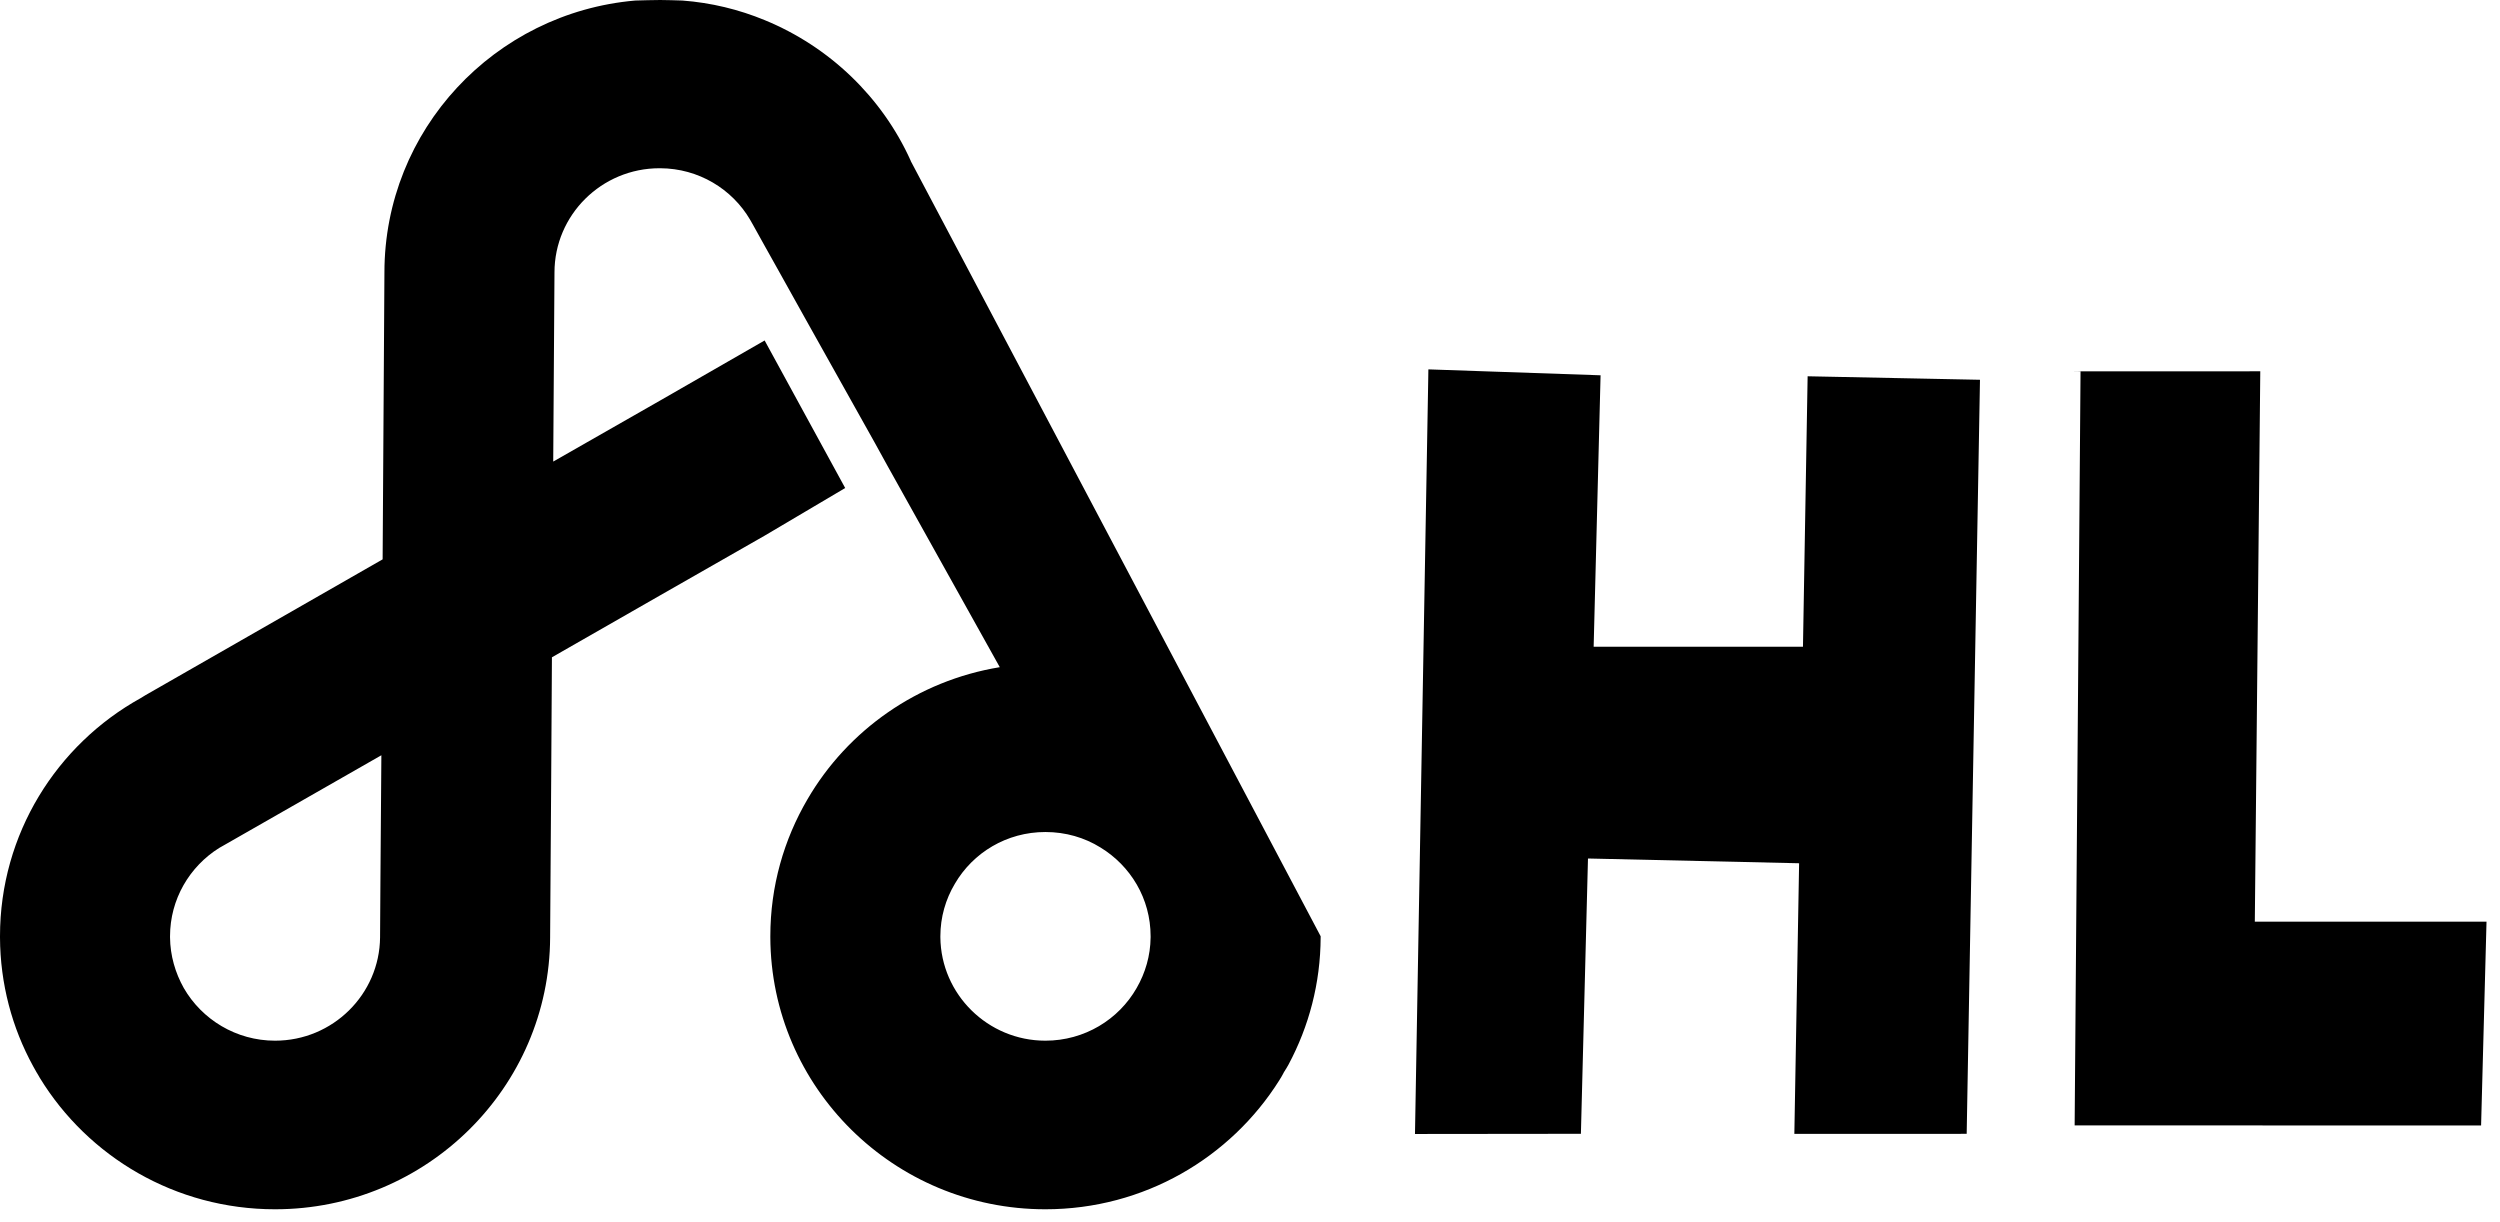 <?xml version="1.0" encoding="UTF-8"?>
<svg width="135px" height="66px" viewBox="0 0 135 66" version="1.1" xmlns="http://www.w3.org/2000/svg" xmlns:xlink="http://www.w3.org/1999/xlink">
    <!-- Generator: Sketch 54.1 (76490) - https://sketchapp.com -->
    <title>logo/black</title>
    <desc>Created with Sketch.</desc>
    <g id="Final" stroke="none" stroke-width="1" fill="none" fill-rule="evenodd">
        <g id="Menu" transform="translate(-101, -89)" fill="#000000">
            <g id="logo/black" transform="translate(101, 89)">
                <g>
                    <path d="M62.133,50.616 C62.123,51.606 61.85,52.537 61.379,53.353 C60.411,55.052 58.564,56.197 56.451,56.197 C53.342,56.197 50.81,53.693 50.78,50.616 L50.78,50.558 C50.78,49.529 51.064,48.559 51.562,47.724 C52.54,46.045 54.359,44.929 56.451,44.929 C57.547,44.929 58.564,45.229 59.424,45.763 C61.048,46.753 62.133,48.52 62.133,50.558 L62.133,50.616 Z M20.545,47.258 L20.524,50.558 L20.524,50.616 C20.496,53.693 17.973,56.197 14.853,56.197 C12.751,56.197 10.902,55.052 9.924,53.353 C9.466,52.537 9.191,51.606 9.182,50.616 L9.182,50.558 C9.182,48.559 10.238,46.792 11.832,45.792 C11.93,45.734 12.046,45.666 12.155,45.608 L20.594,40.784 L20.545,47.258 Z M64.901,38.426 L52.365,14.714 L49.186,8.706 L49.177,8.677 C47.632,5.251 44.796,2.524 41.294,1.087 C39.907,0.514 38.409,0.146 36.846,0.029 C36.444,0.019 36.054,0 35.653,0 C35.203,0 34.753,0.019 34.303,0.029 C26.714,0.689 20.759,7.008 20.759,14.714 L20.662,30.205 L7.851,37.542 L7.597,37.698 C3.061,40.211 0,45.035 0,50.558 L0,50.616 C0.01,53.13 0.655,55.508 1.789,57.575 C1.848,57.682 1.917,57.799 1.974,57.905 C2.034,57.993 2.093,58.109 2.151,58.206 C4.751,62.457 9.466,65.301 14.853,65.301 C23.038,65.301 29.678,58.721 29.707,50.616 L29.707,50.558 L29.765,41.978 L29.804,35.494 L35.653,32.146 L41.294,28.924 C42.743,28.067 44.191,27.21 45.64,26.353 C44.191,23.7 42.743,21.046 41.294,18.393 L41.294,18.383 L35.653,21.625 L29.874,24.925 L29.942,14.714 C29.942,11.608 32.485,9.085 35.614,9.085 L35.653,9.085 C37.726,9.094 39.535,10.211 40.503,11.861 L40.679,12.171 L41.294,13.278 L42.097,14.714 L43.455,17.15 L47.231,23.896 L47.915,25.138 L53.988,36.028 C49.548,36.756 45.774,39.434 43.603,43.162 C42.332,45.336 41.598,47.85 41.598,50.558 L41.598,50.616 C41.627,58.721 48.266,65.301 56.451,65.301 C61.781,65.301 66.455,62.516 69.085,58.332 C69.115,58.284 69.135,58.235 69.163,58.206 C69.223,58.109 69.282,57.993 69.329,57.905 C69.34,57.875 69.35,57.866 69.36,57.857 C69.379,57.847 69.379,57.818 69.389,57.808 C69.457,57.711 69.516,57.595 69.585,57.478 C70.679,55.43 71.306,53.101 71.315,50.616 L71.315,50.558 L64.901,38.426 Z" id="Fill-1"></path>
                    <path d="M106.201,61.227 L96.895,61.229 L97.152,46.616 L85.751,46.359 L85.369,61.225 L76.409,61.235 L77.125,20.424 L77.132,19.946 L86.431,20.266 L86.057,34.924 L97.36,34.923 L97.612,20.319 L106.919,20.508 L106.201,61.227 Z M133.979,60.775 L112.031,60.772 L112.349,20.059 L111.948,20.053 L122.055,20.05 L121.76,49.771 L134.272,49.769 L133.979,60.775 Z" id="Combined-Shape"></path>
                </g>
            </g>
        </g>
    </g>
</svg>
